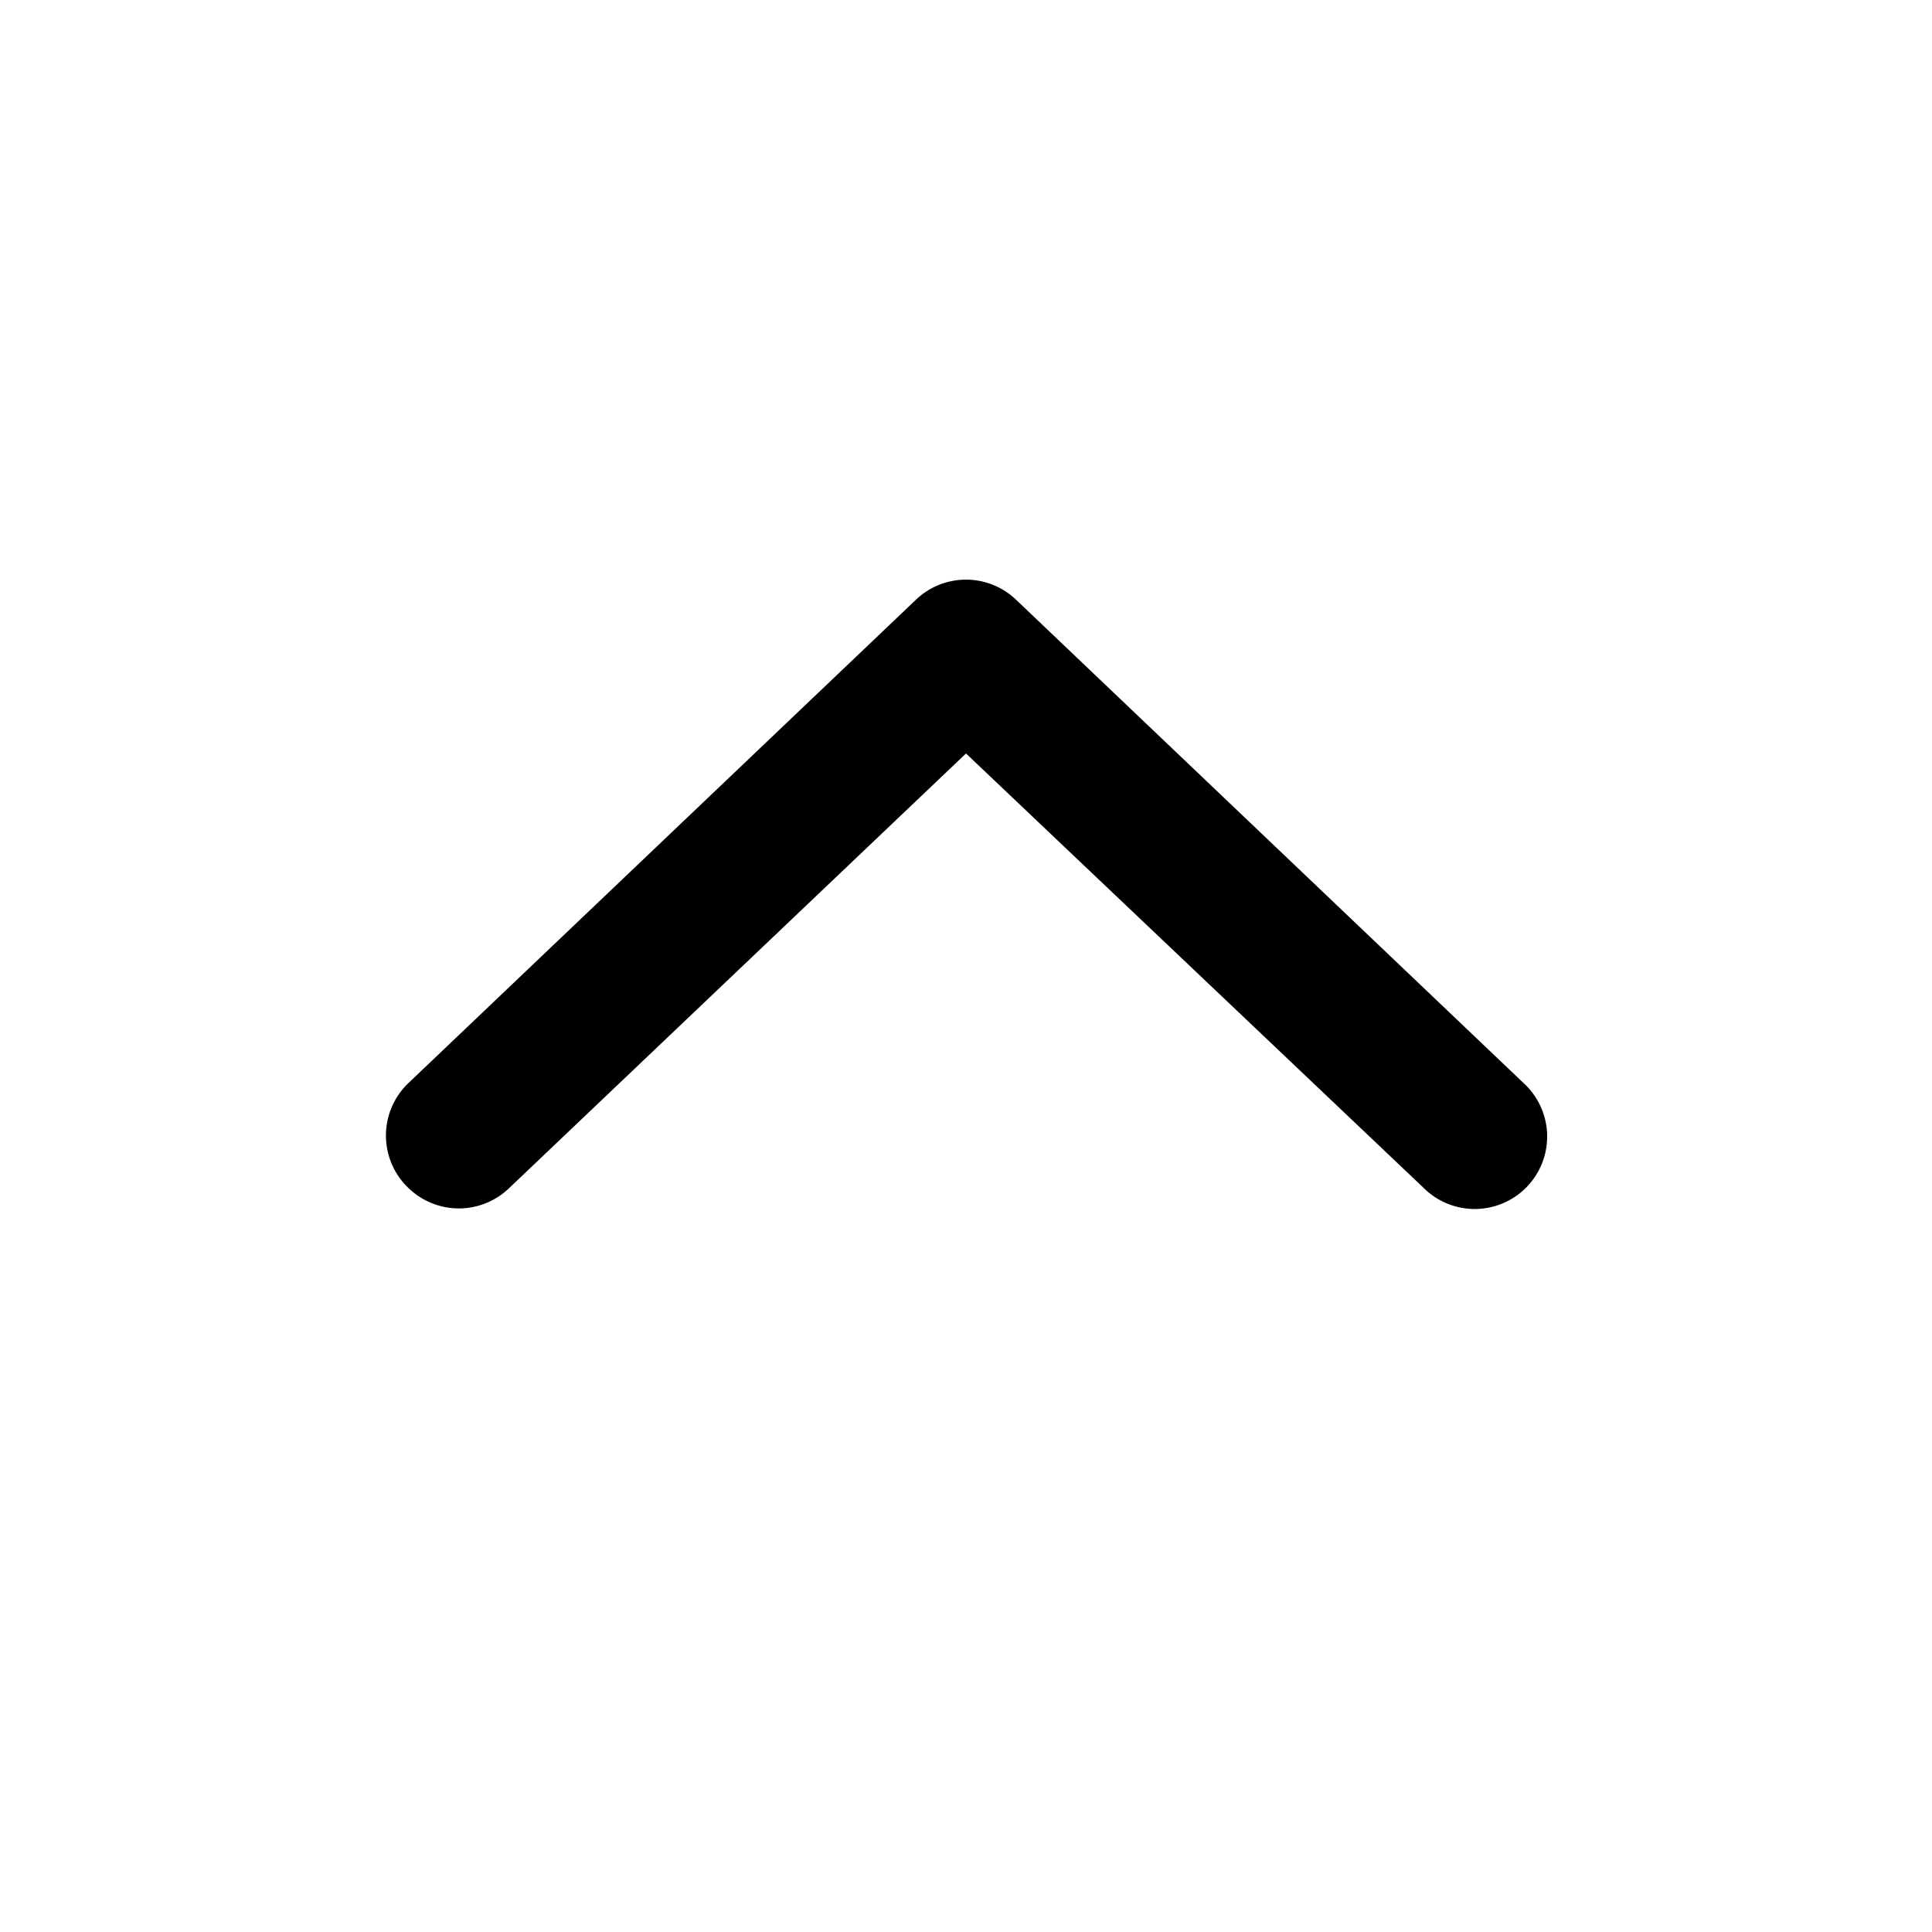 <svg width="20" height="20" viewBox="0 0 20 20" xmlns="http://www.w3.org/2000/svg"><path d="M4.2 12.27a.75.75 0 01.03-1.06l5.25-5a.75.75 0 011.04 0l5.25 5a.75.75 0 11-1.04 1.08L10 7.8l-4.73 4.5a.75.75 0 01-1.06-.02z"/></svg>
